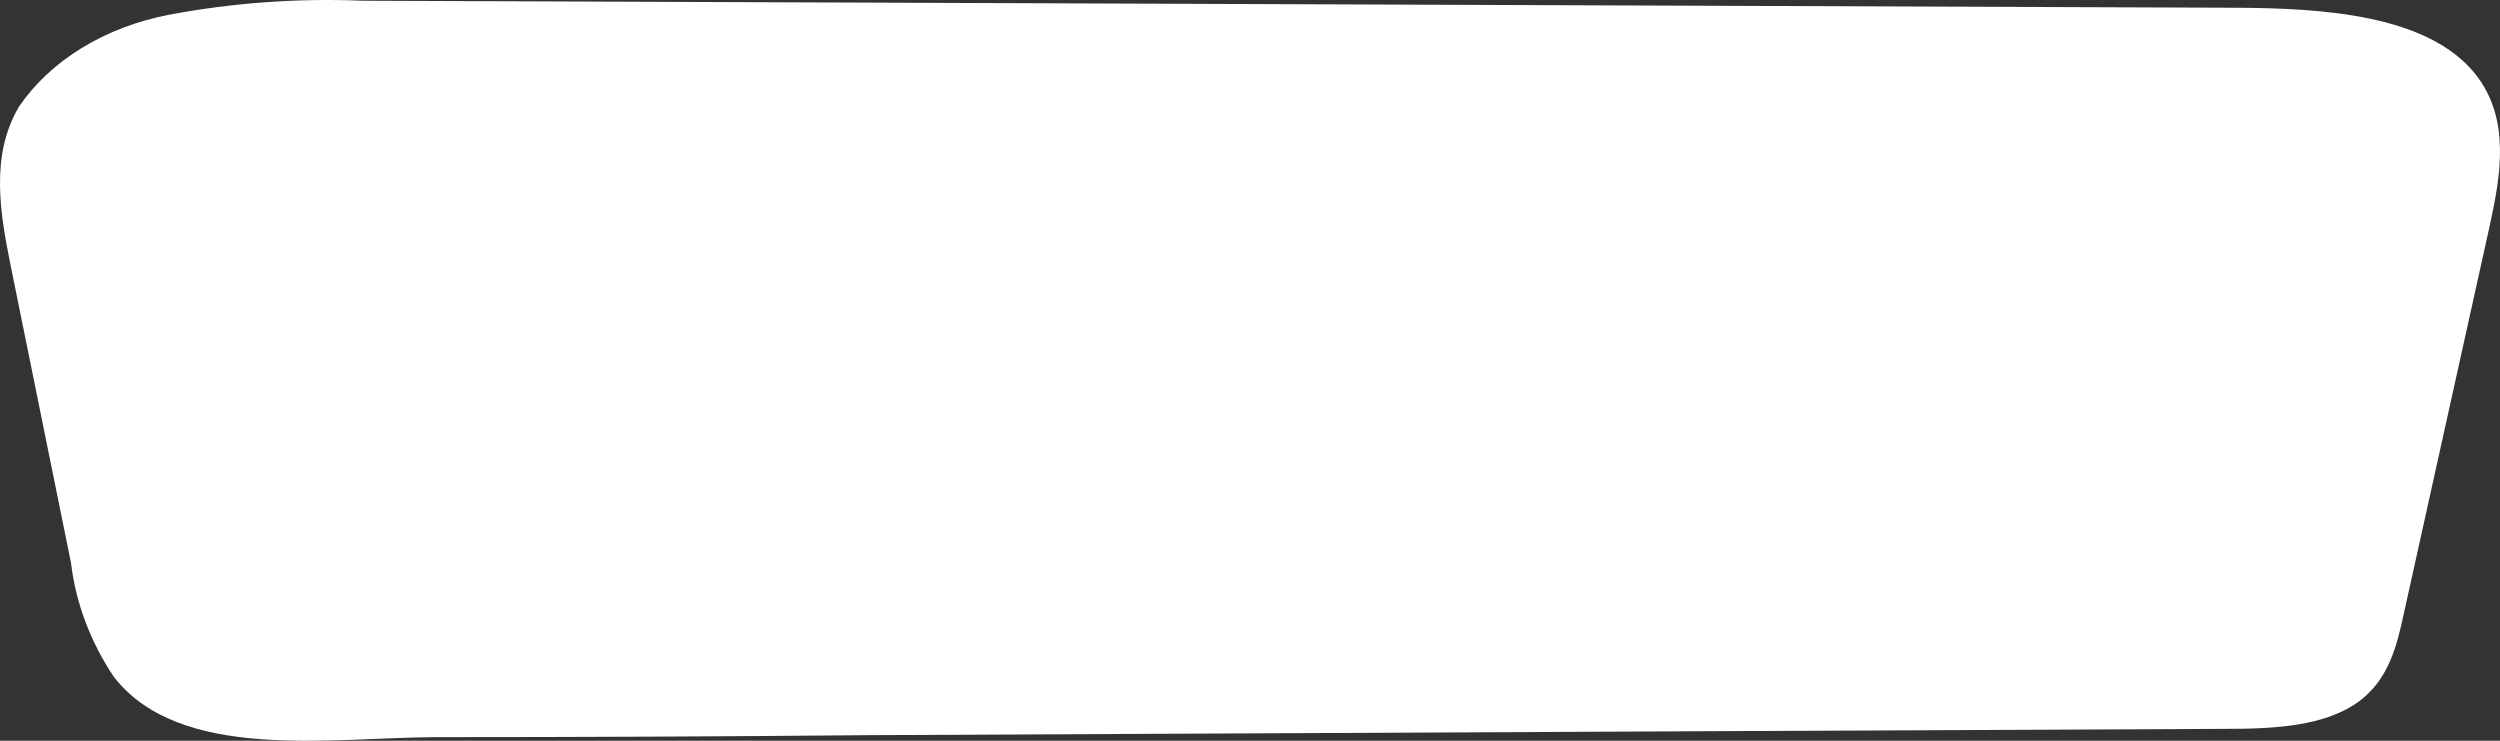 <svg width="513" height="152" viewBox="0 0 513 152" fill="none" xmlns="http://www.w3.org/2000/svg">
<rect x="0" y="0" width="513" height="152" fill="#333333" stroke="none"/>
<path d="M456.467 149.562C466.328 149.562 477.259 149.155 484.375 143.689C490.143 139.219 491.818 132.607 493.213 126.143L510.842 46.542C513.167 35.978 515.214 24.38 507.958 15.219C498.19 3.03 476.794 1.663 458.56 1.589L74.495 0.149C61.118 -0.399 47.711 0.571 34.679 3.03C28.165 4.282 22.056 6.611 16.751 9.863C11.445 13.115 7.062 17.218 3.886 21.905C-2.067 32.026 0.026 43.809 2.258 54.853L14.585 115.579C15.551 123.716 18.522 131.623 23.329 138.85C36.911 156.358 67.611 151.372 89.239 151.261C118.946 151.261 148.669 151.125 178.407 150.854L358.509 150.005L456.467 149.562Z" fill="white"/>
</svg>
